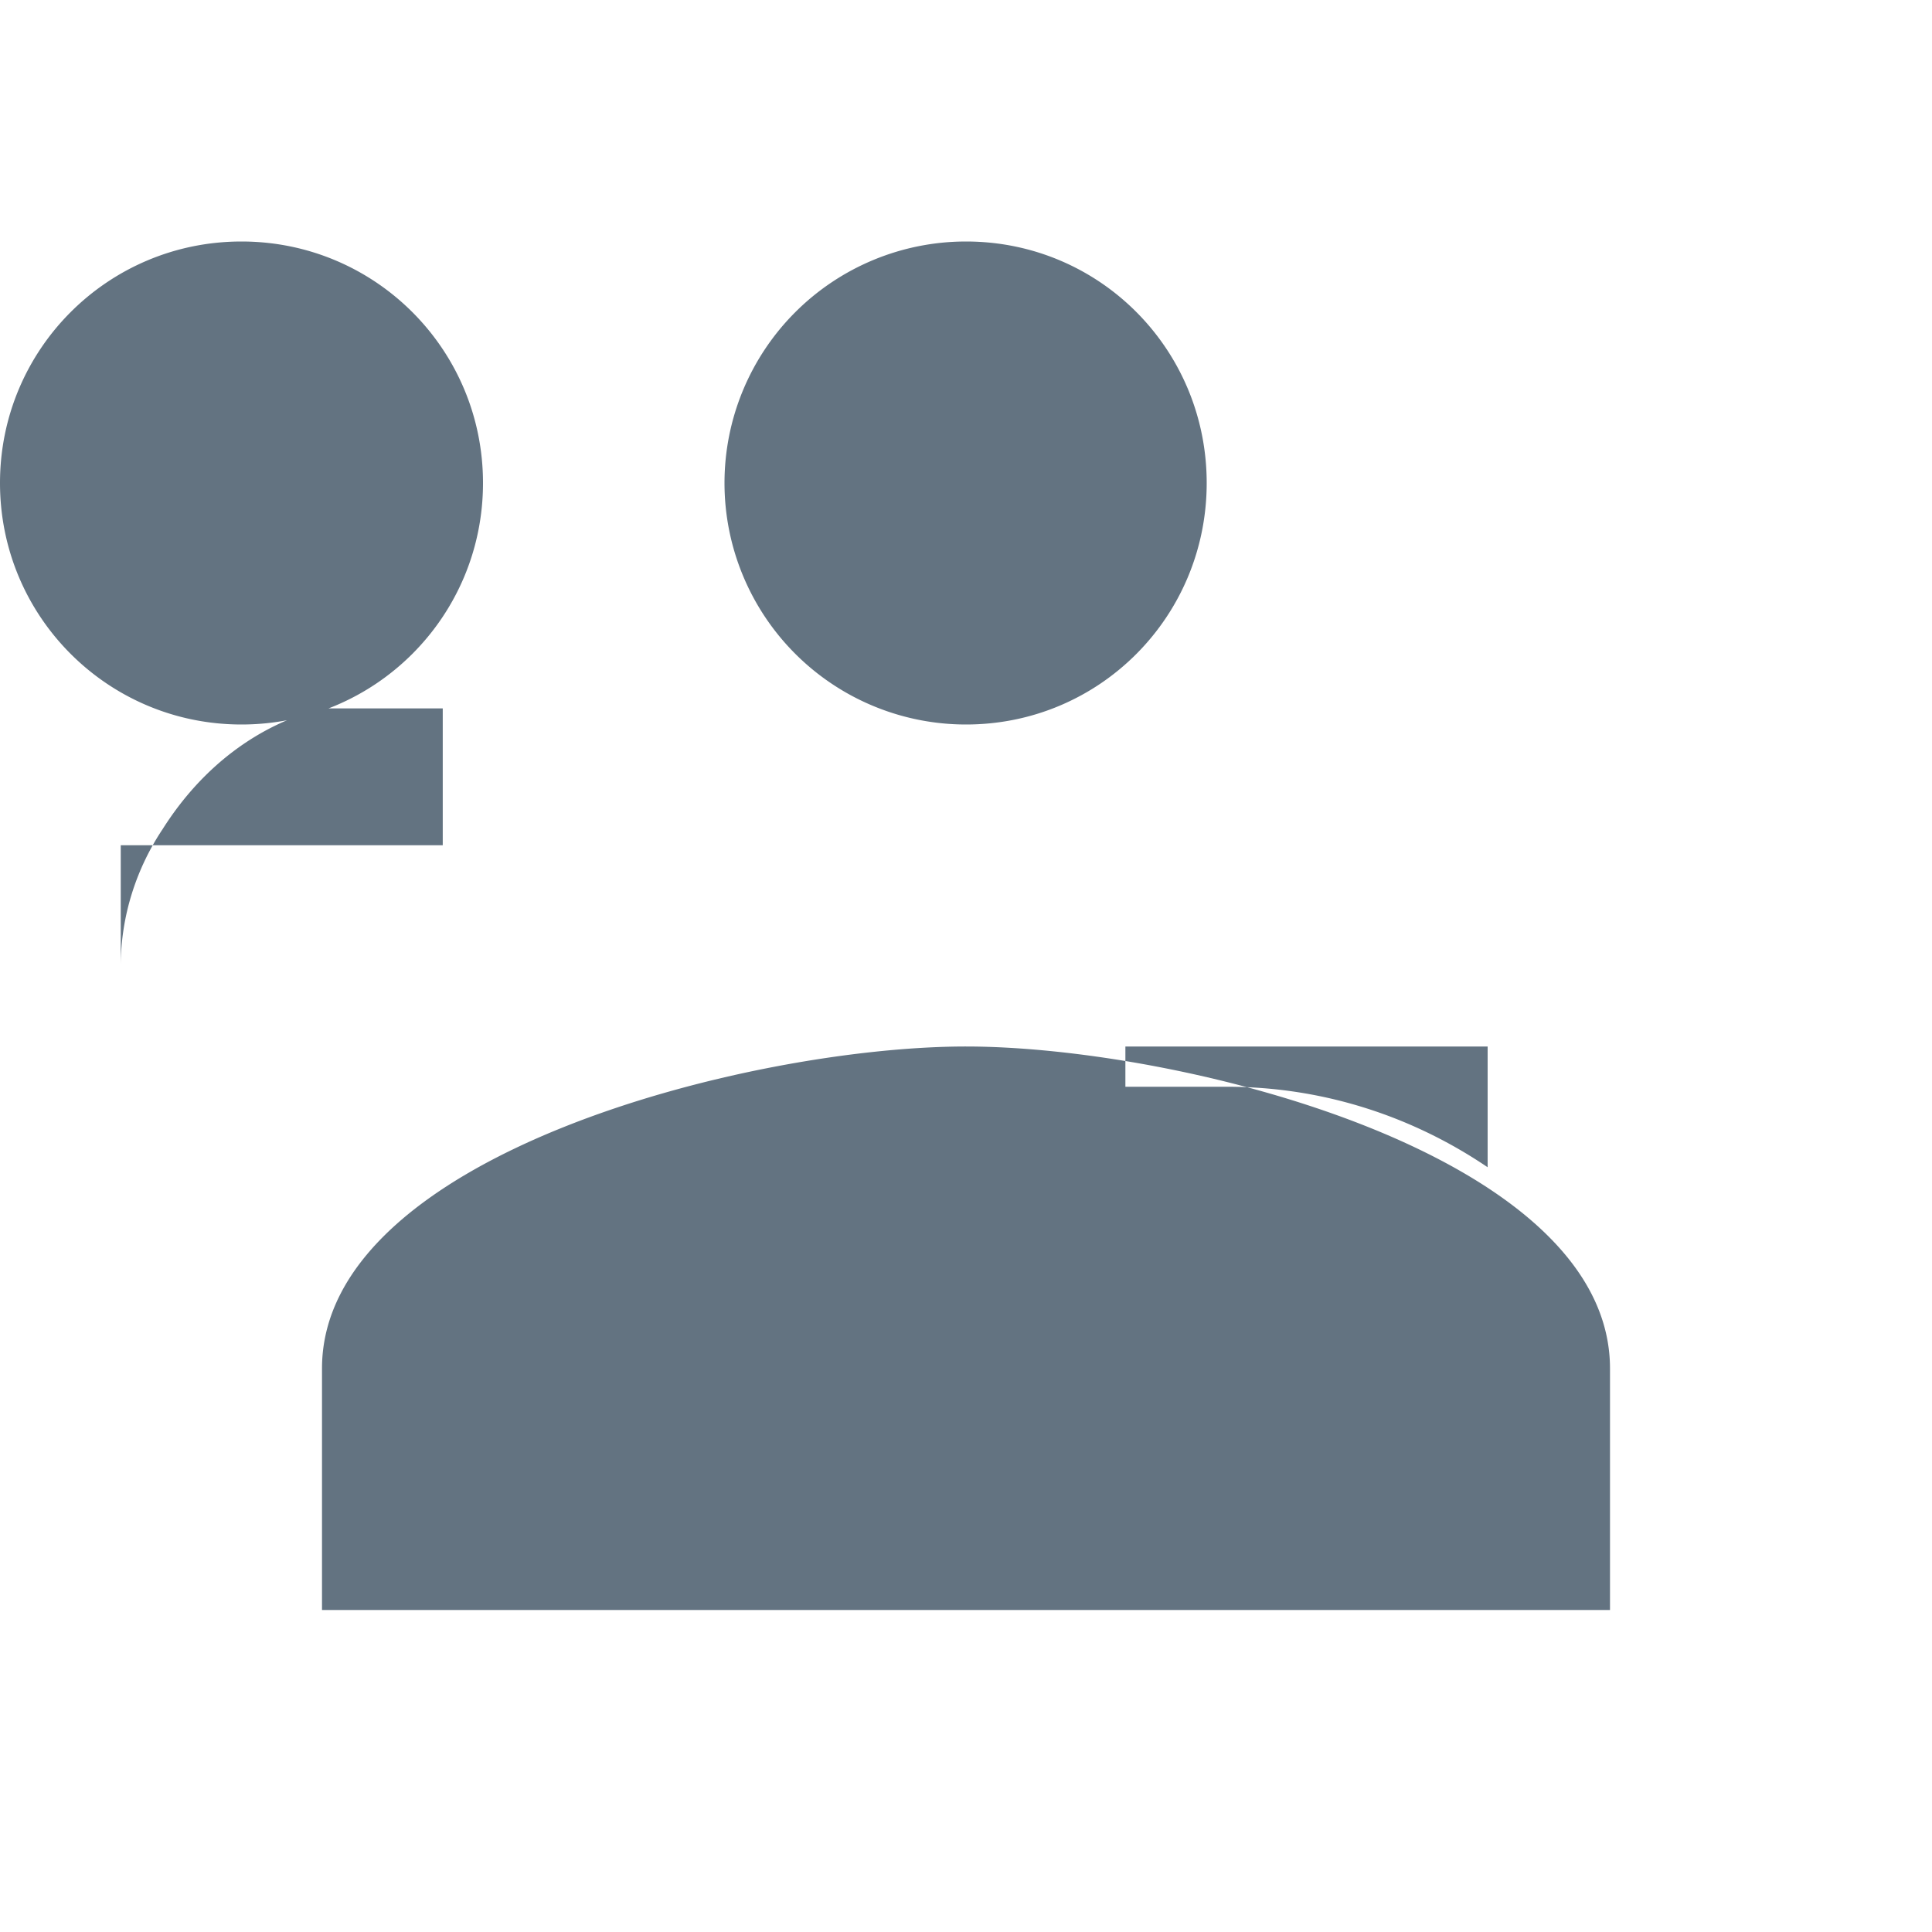 <svg width="24" height="24" viewBox="0 0 24 24" fill="none" xmlns="http://www.w3.org/2000/svg">
  <g fill="#637381">
    <path d="M12 3c1.66 0 2.99 1.34 2.99 3S13.66 9 12 9a3 3 0 0 1 0-6zm0 10c2.67 0 8 1.34 8 4v3H4v-3c0-2.66 5.33-4 8-4zm-6-7c0 1.66-1.34 3-3 3S0 7.66 0 6s1.34-3 3-3 3 1.34 3 3zm9.24 7.5c1.2 0 2.31.37 3.24 1v-1.5h-4.5v.5h1.26zM6 10.5H1.5V12c0-.63.2-1.22.52-1.7.5-.79 1.2-1.3 1.98-1.5h1.5v1.7z"/>
  </g>
</svg>
